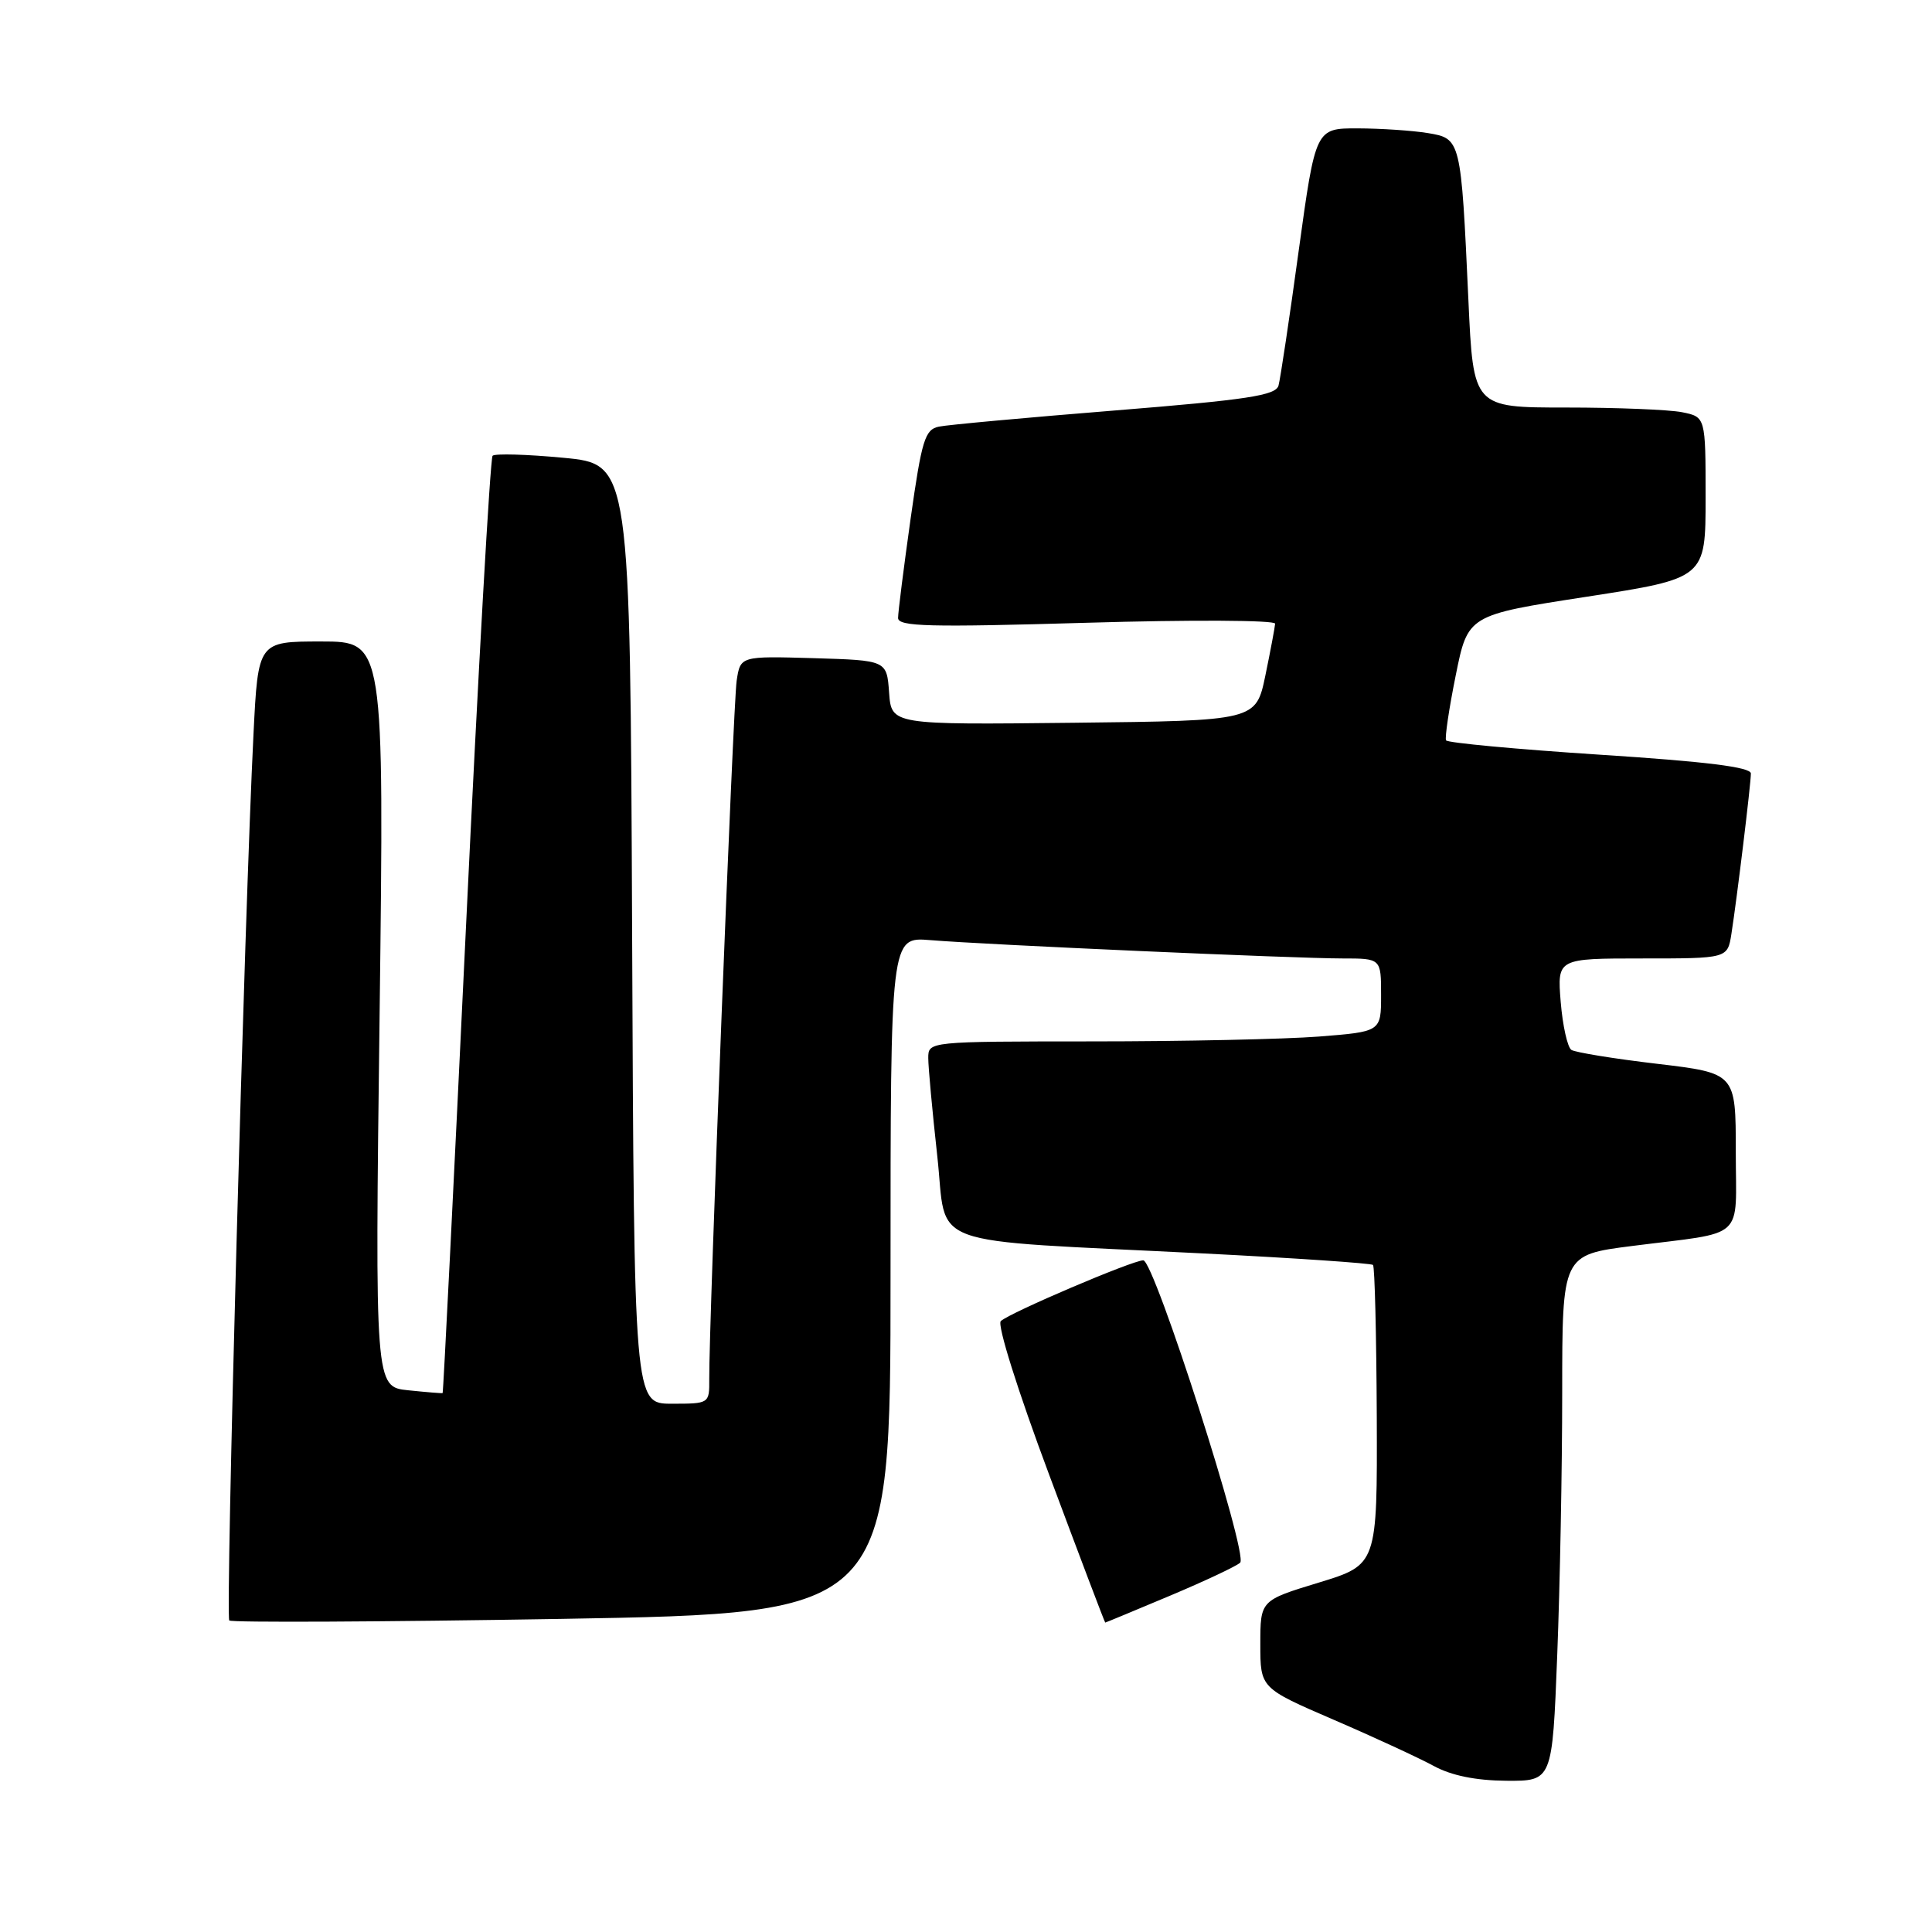 <?xml version="1.0" encoding="UTF-8" standalone="no"?>
<!DOCTYPE svg PUBLIC "-//W3C//DTD SVG 1.1//EN" "http://www.w3.org/Graphics/SVG/1.1/DTD/svg11.dtd" >
<svg xmlns="http://www.w3.org/2000/svg" xmlns:xlink="http://www.w3.org/1999/xlink" version="1.1" viewBox="0 0 256 256">
 <g >
 <path fill="currentColor"
d=" M 206.34 219.34 C 206.70 210.18 207.00 194.49 207.00 184.48 C 207.00 166.28 207.00 166.28 216.25 165.10 C 231.54 163.15 230.00 164.55 230.00 152.58 C 230.00 142.20 230.00 142.20 219.59 140.96 C 213.87 140.29 208.75 139.45 208.22 139.12 C 207.70 138.78 207.06 135.91 206.80 132.75 C 206.34 127.00 206.34 127.00 217.62 127.00 C 228.91 127.00 228.91 127.00 229.42 123.75 C 230.16 119.02 232.00 103.89 232.00 102.49 C 232.00 101.65 226.09 100.91 211.97 100.00 C 200.95 99.28 191.79 98.43 191.61 98.10 C 191.43 97.77 192.00 93.90 192.89 89.50 C 194.50 81.50 194.50 81.50 210.25 79.07 C 226.00 76.63 226.00 76.63 226.00 65.94 C 226.00 55.25 226.00 55.25 222.88 54.62 C 221.16 54.28 214.23 54.00 207.49 54.00 C 195.22 54.00 195.22 54.00 194.57 39.75 C 193.59 18.40 193.58 18.36 189.18 17.63 C 187.16 17.30 182.98 17.02 179.91 17.01 C 174.32 17.00 174.32 17.00 172.08 33.25 C 170.86 42.19 169.65 50.21 169.41 51.09 C 169.04 52.40 165.32 52.97 147.73 54.39 C 136.06 55.33 125.56 56.29 124.41 56.53 C 122.56 56.91 122.14 58.28 120.66 68.73 C 119.75 75.20 119.00 81.12 119.00 81.88 C 119.00 83.03 123.08 83.13 144.00 82.52 C 157.80 82.11 168.98 82.17 168.96 82.64 C 168.93 83.11 168.35 86.20 167.67 89.50 C 166.42 95.50 166.42 95.50 142.27 95.77 C 118.12 96.04 118.12 96.04 117.81 91.77 C 117.50 87.50 117.50 87.50 107.80 87.21 C 98.10 86.93 98.10 86.93 97.61 90.21 C 97.15 93.26 93.92 175.51 93.98 182.75 C 94.00 185.99 93.98 186.00 89.01 186.00 C 84.02 186.00 84.02 186.00 83.76 123.75 C 83.50 61.50 83.50 61.50 74.67 60.66 C 69.82 60.20 65.59 60.08 65.27 60.39 C 64.96 60.71 63.37 88.76 61.75 122.73 C 60.13 156.70 58.74 184.54 58.65 184.59 C 58.57 184.64 56.52 184.47 54.09 184.22 C 49.68 183.76 49.68 183.76 50.30 134.38 C 50.91 85.00 50.91 85.00 42.56 85.00 C 34.20 85.00 34.20 85.00 33.59 97.25 C 32.40 120.83 29.86 214.19 30.38 214.72 C 30.68 215.01 50.51 214.91 74.46 214.51 C 118.00 213.76 118.00 213.76 118.00 168.95 C 118.00 124.14 118.00 124.14 123.25 124.57 C 130.58 125.18 171.67 127.00 177.88 127.00 C 183.00 127.00 183.00 127.00 183.00 131.85 C 183.00 136.70 183.00 136.70 174.75 137.35 C 170.21 137.70 156.71 137.99 144.75 137.99 C 123.00 138.00 123.00 138.00 123.00 140.20 C 123.00 141.42 123.54 147.24 124.19 153.15 C 125.58 165.59 121.74 164.18 159.50 166.09 C 171.60 166.70 181.69 167.39 181.93 167.61 C 182.16 167.83 182.38 176.86 182.43 187.67 C 182.50 207.33 182.50 207.33 174.75 209.70 C 167.00 212.06 167.00 212.06 167.00 217.87 C 167.00 223.68 167.00 223.68 176.75 227.89 C 182.11 230.20 188.07 232.96 190.00 234.01 C 192.32 235.27 195.55 235.93 199.59 235.96 C 205.69 236.00 205.69 236.00 206.34 219.34 Z  M 155.03 211.44 C 159.69 209.48 163.87 207.51 164.33 207.06 C 165.43 205.98 152.94 167.00 151.49 167.00 C 150.07 167.00 133.82 173.93 132.61 175.05 C 132.10 175.52 134.86 184.29 139.03 195.44 C 143.05 206.20 146.38 215.00 146.45 215.00 C 146.51 215.00 150.37 213.40 155.03 211.44 Z "/>
</g>
</svg>